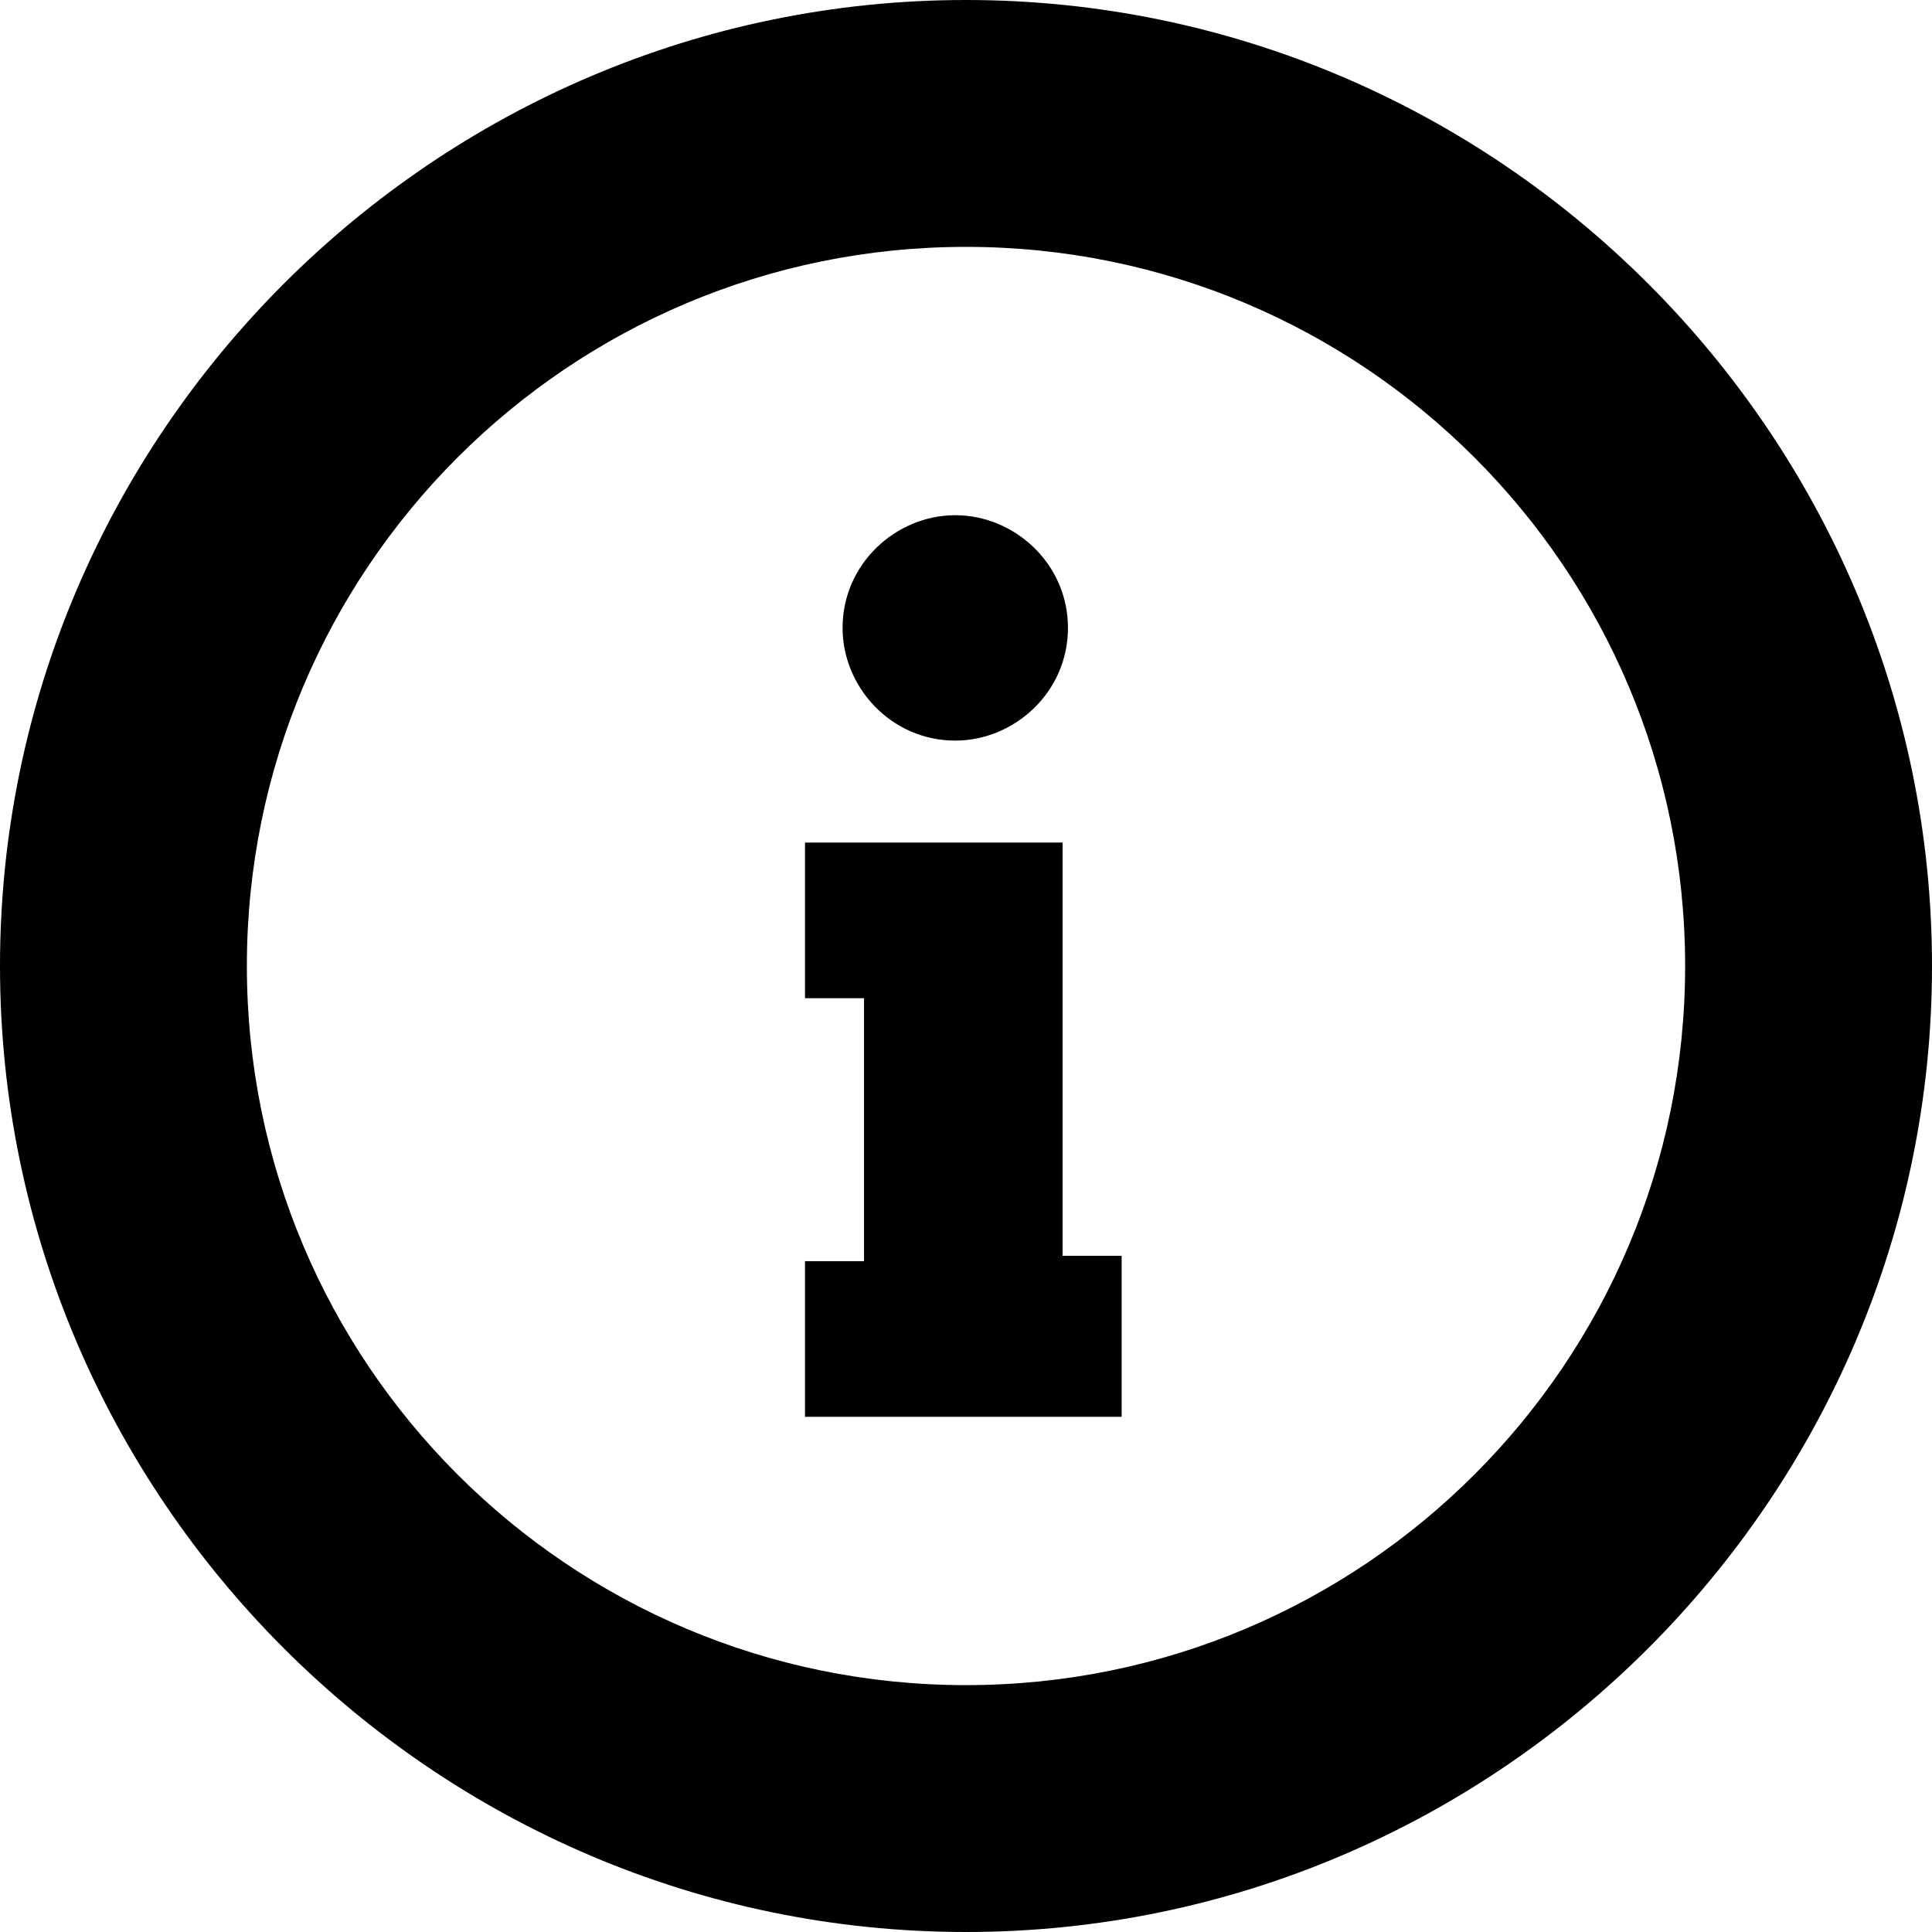 <?xml version="1.0" encoding="utf-8"?>
<!-- Generator: Adobe Illustrator 17.1.0, SVG Export Plug-In . SVG Version: 6.00 Build 0)  -->
<!DOCTYPE svg PUBLIC "-//W3C//DTD SVG 1.1//EN" "http://www.w3.org/Graphics/SVG/1.1/DTD/svg11.dtd">
<svg version="1.1" id="Layer_1" xmlns="http://www.w3.org/2000/svg" xmlns:xlink="http://www.w3.org/1999/xlink" x="0px" y="0px"
	 viewBox="0 0 36 36" enable-background="new 0 0 36 36" xml:space="preserve">
<g>
	<g>
		<path d="M18,36C8.1,36,0,27.9,0,18S8.1,0,18,0s18,8.1,18,18S27.9,36,18,36L18,36z M18,4.6c-7.4,0-13.4,6-13.4,13.4
			s6,13.4,13.4,13.4s13.4-6,13.4-13.4S25.4,4.6,18,4.6L18,4.6z M18,4.6"/>
		<path d="M19.9,11.7c0,1.2-1,2.1-2.1,2.1c-1.2,0-2.1-1-2.1-2.1c0-1.2,1-2.1,2.1-2.1C18.9,9.6,19.9,10.5,19.9,11.7L19.9,11.7z
			 M19.9,11.7"/>
		<path d="M20.9,26.4h-5.9v-2.9h1.1v-4.9h-1.1v-2.9h4.8v7.7h1.1V26.4z M20.9,26.4"/>
	</g>
</g>
</svg>

